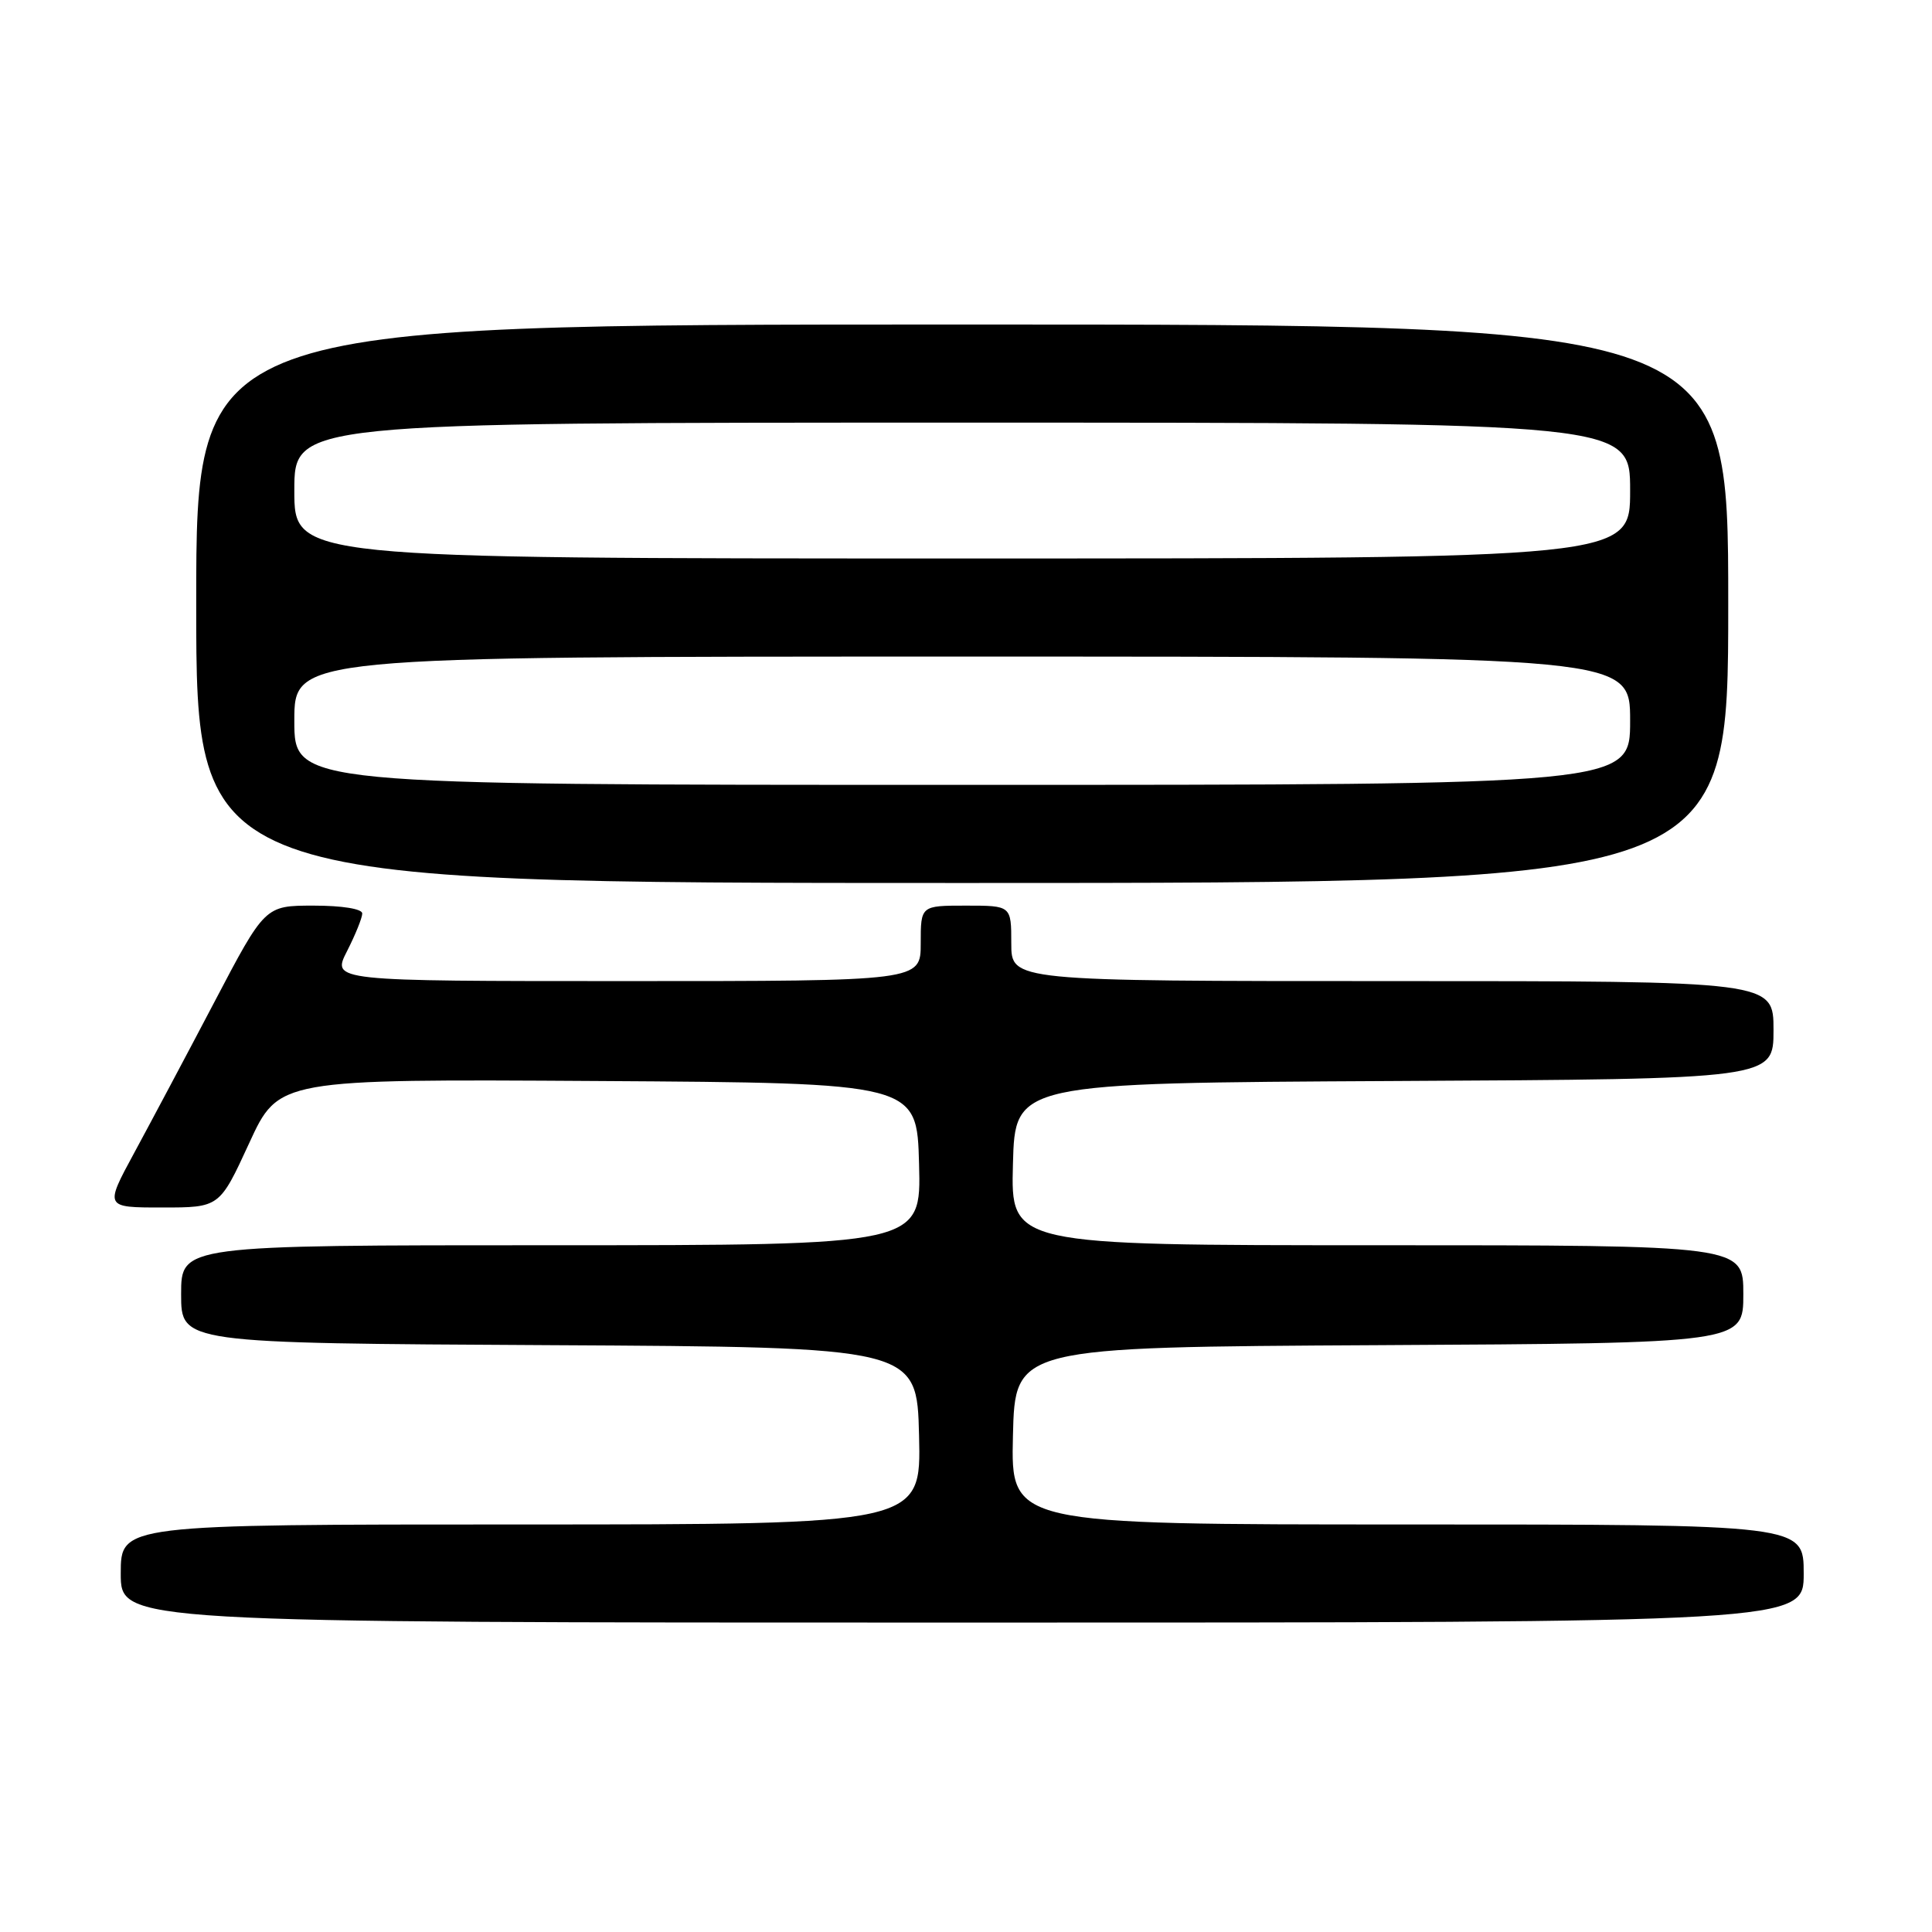 <?xml version="1.0" encoding="UTF-8" standalone="no"?>
<!DOCTYPE svg PUBLIC "-//W3C//DTD SVG 1.1//EN" "http://www.w3.org/Graphics/SVG/1.1/DTD/svg11.dtd" >
<svg xmlns="http://www.w3.org/2000/svg" xmlns:xlink="http://www.w3.org/1999/xlink" version="1.1" viewBox="0 0 256 256">
 <g >
 <path fill="currentColor"
d=" M 239.00 208.50 C 239.00 202.00 239.00 202.00 186.47 202.00 C 133.94 202.00 133.94 202.00 134.22 190.25 C 134.50 178.50 134.50 178.50 182.75 178.24 C 231.00 177.98 231.00 177.98 231.00 171.49 C 231.00 165.00 231.00 165.00 182.47 165.00 C 133.93 165.00 133.93 165.00 134.22 154.25 C 134.50 143.50 134.50 143.50 184.75 143.24 C 235.00 142.98 235.00 142.98 235.00 136.49 C 235.00 130.00 235.00 130.00 184.50 130.00 C 134.00 130.00 134.00 130.00 134.00 125.00 C 134.00 120.00 134.00 120.00 128.00 120.00 C 122.00 120.00 122.00 120.00 122.00 125.00 C 122.00 130.00 122.00 130.00 82.98 130.00 C 43.96 130.00 43.96 130.00 45.98 126.04 C 47.09 123.86 48.00 121.61 48.00 121.04 C 48.00 120.43 45.35 120.00 41.56 120.00 C 35.11 120.00 35.11 120.00 28.42 132.75 C 24.74 139.76 19.95 148.76 17.79 152.75 C 13.86 160.00 13.86 160.00 21.48 160.00 C 29.09 160.00 29.09 160.00 33.01 151.49 C 36.92 142.98 36.92 142.98 79.21 143.24 C 121.50 143.50 121.50 143.50 121.78 154.25 C 122.07 165.00 122.07 165.00 73.03 165.00 C 24.00 165.00 24.00 165.00 24.00 171.49 C 24.00 177.98 24.00 177.98 72.75 178.24 C 121.50 178.50 121.50 178.50 121.78 190.25 C 122.06 202.00 122.06 202.00 69.03 202.00 C 16.00 202.00 16.00 202.00 16.00 208.50 C 16.00 215.00 16.00 215.00 127.50 215.00 C 239.00 215.00 239.00 215.00 239.00 208.50 Z  M 229.00 80.00 C 229.00 43.00 229.00 43.00 127.50 43.00 C 26.00 43.00 26.00 43.00 26.00 80.00 C 26.00 117.00 26.00 117.00 127.50 117.00 C 229.00 117.00 229.00 117.00 229.00 80.00 Z  M 39.00 95.50 C 39.00 87.00 39.00 87.00 127.50 87.00 C 216.00 87.00 216.00 87.00 216.00 95.50 C 216.00 104.00 216.00 104.00 127.50 104.00 C 39.00 104.00 39.00 104.00 39.00 95.50 Z  M 39.00 65.00 C 39.00 56.00 39.00 56.00 127.50 56.00 C 216.00 56.00 216.00 56.00 216.00 65.00 C 216.00 74.00 216.00 74.00 127.50 74.00 C 39.00 74.00 39.00 74.00 39.00 65.00 Z "/>
</g>
</svg>